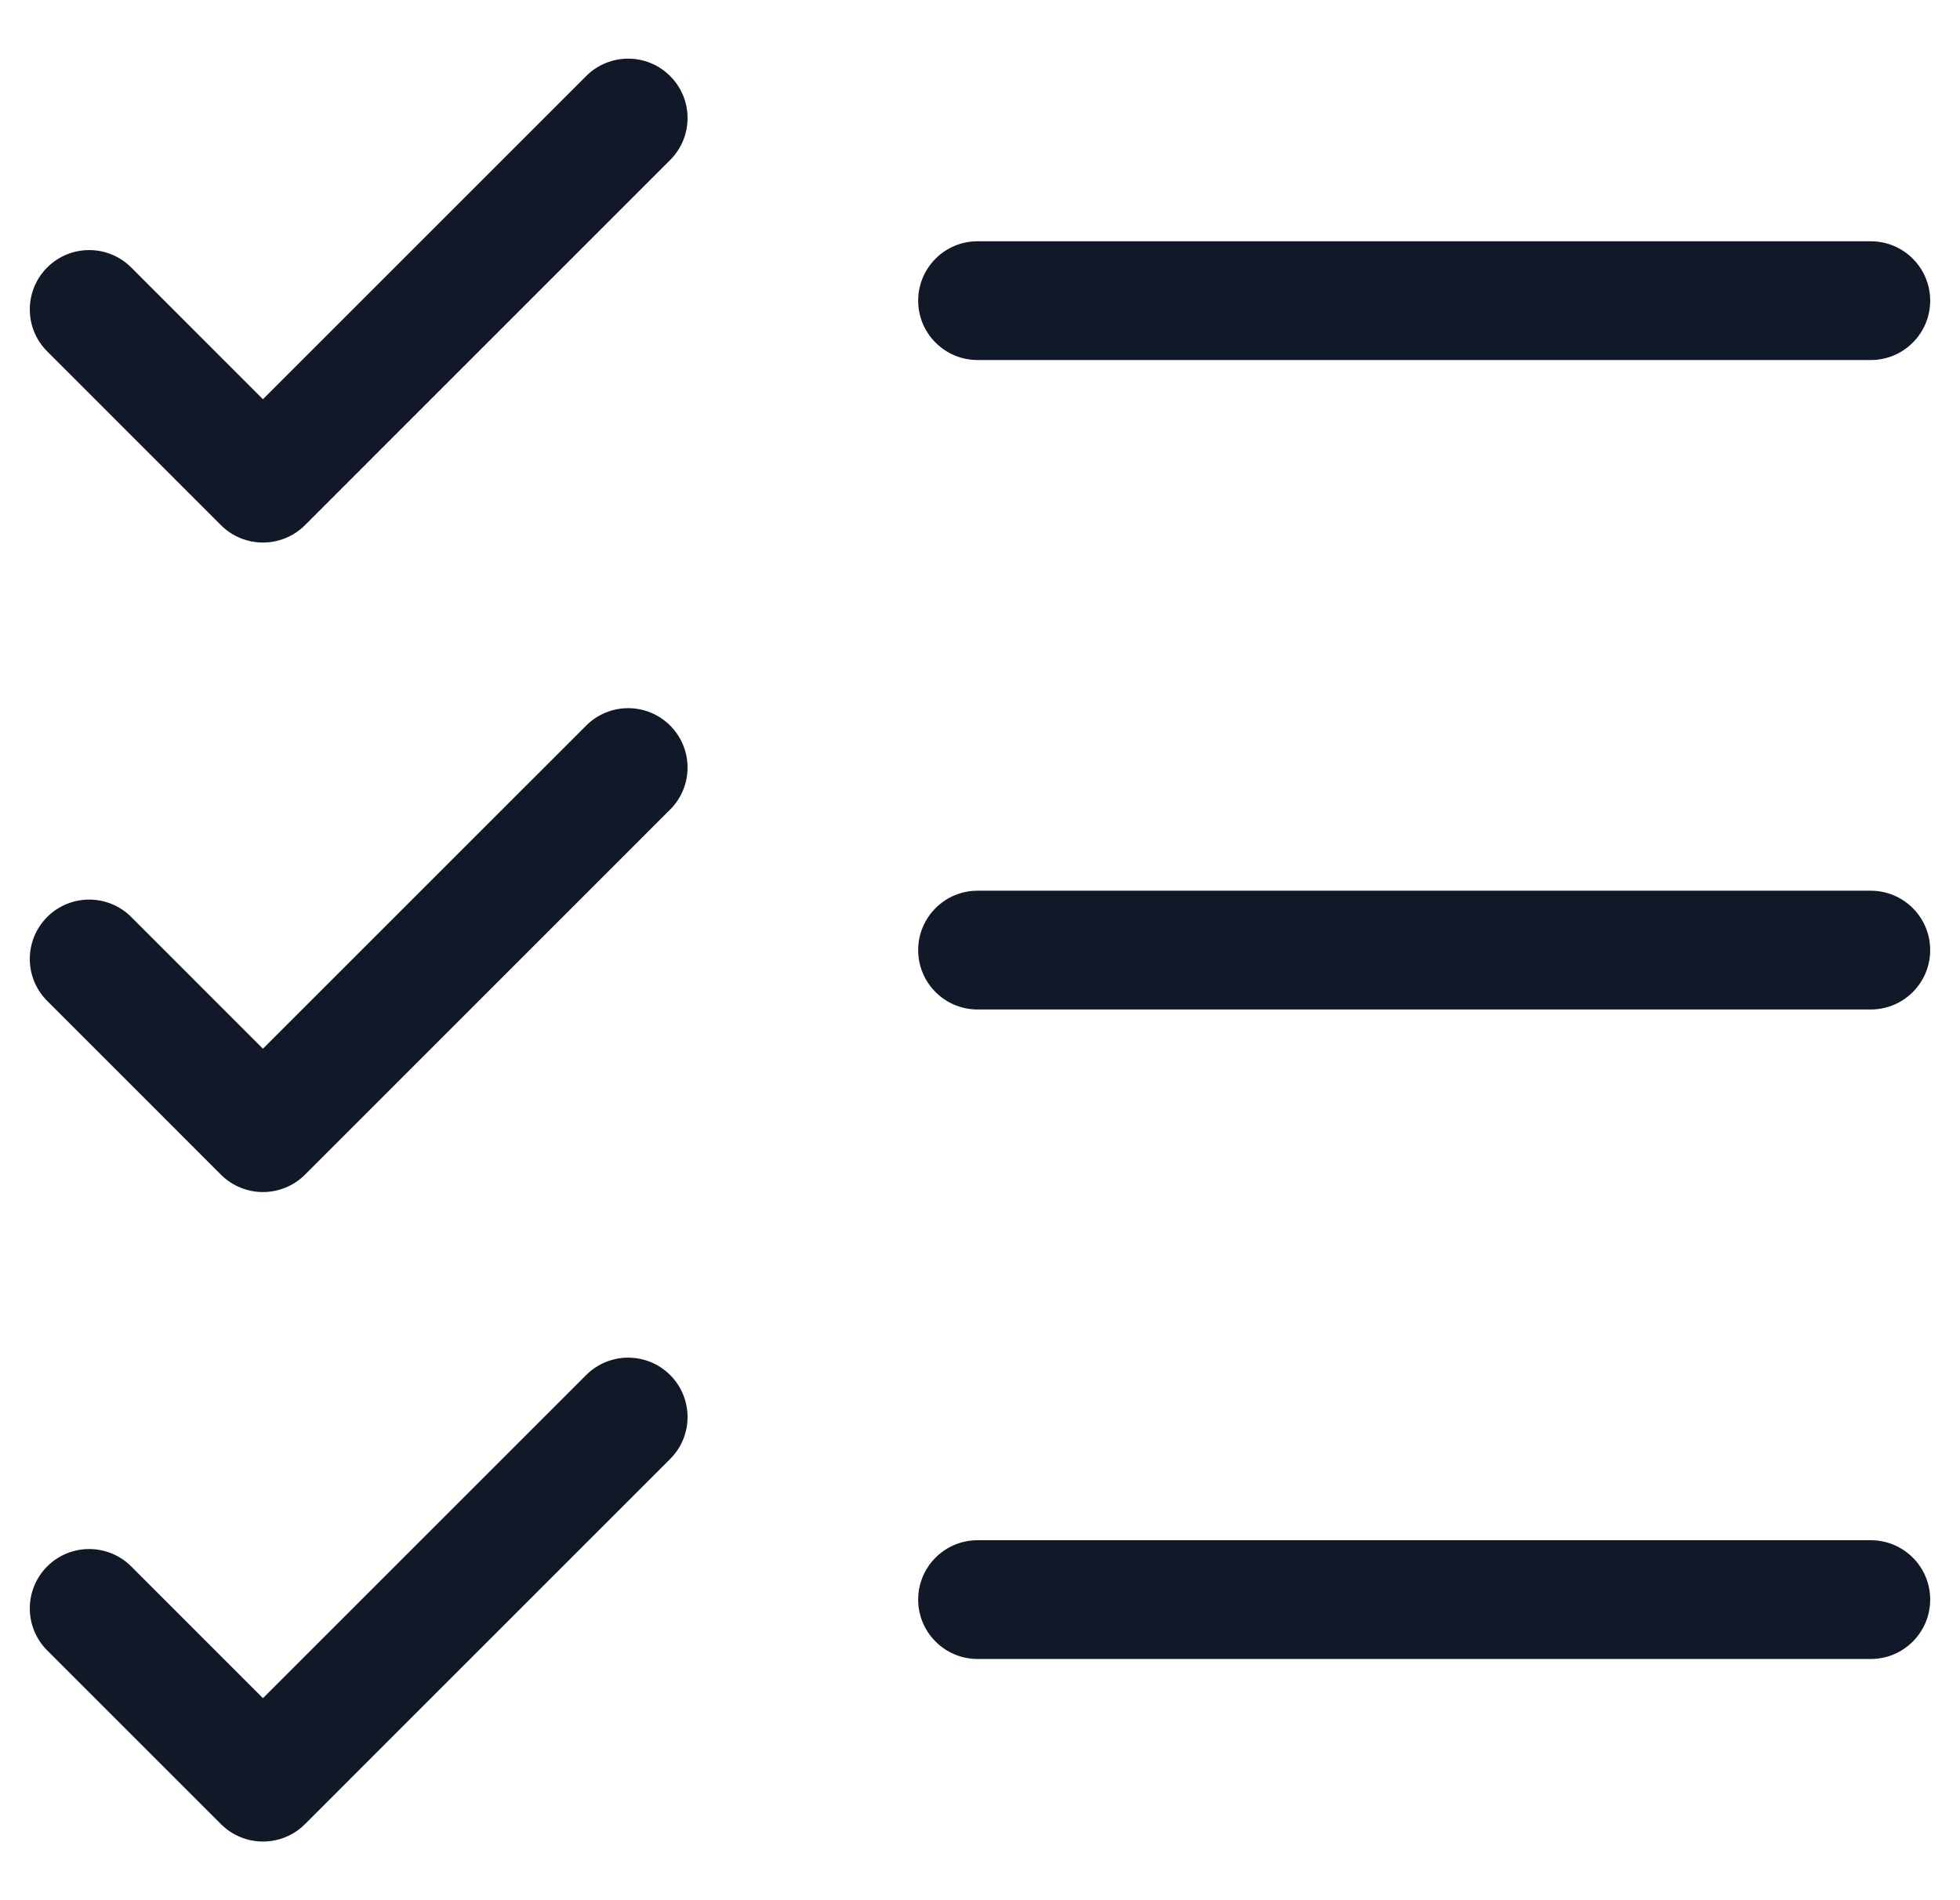 <svg width="33" height="32" viewBox="0 0 33 32" fill="none" xmlns="http://www.w3.org/2000/svg">
<path fill-rule="evenodd" clip-rule="evenodd" d="M11.283 2.695C11.674 2.305 11.674 1.671 11.283 1.281C10.893 0.89 10.26 0.89 9.869 1.281L4.427 6.723L2.209 4.504C1.818 4.114 1.185 4.114 0.795 4.504C0.404 4.895 0.404 5.528 0.795 5.918L3.72 8.844C4.111 9.234 4.744 9.234 5.135 8.844L11.283 2.695ZM16.459 4.063C15.907 4.063 15.459 4.511 15.459 5.063C15.459 5.615 15.907 6.063 16.459 6.063H31.498C32.05 6.063 32.498 5.615 32.498 5.063C32.498 4.511 32.05 4.063 31.498 4.063H16.459ZM16.459 15C15.907 15 15.459 15.448 15.459 16C15.459 16.553 15.907 17 16.459 17H31.498C32.05 17 32.498 16.553 32.498 16C32.498 15.448 32.05 15 31.498 15H16.459ZM15.459 26.938C15.459 26.385 15.907 25.938 16.459 25.938H31.498C32.05 25.938 32.498 26.385 32.498 26.938C32.498 27.49 32.05 27.938 31.498 27.938H16.459C15.907 27.938 15.459 27.49 15.459 26.938ZM11.283 12.219C11.674 12.609 11.674 13.243 11.283 13.633L5.135 19.782C4.744 20.172 4.111 20.172 3.72 19.782L0.795 16.856C0.404 16.466 0.404 15.833 0.795 15.442C1.185 15.052 1.818 15.052 2.209 15.442L4.427 17.661L9.869 12.219C10.26 11.828 10.893 11.828 11.283 12.219ZM11.283 24.57C11.674 24.18 11.674 23.547 11.283 23.156C10.893 22.766 10.26 22.766 9.869 23.156L4.427 28.598L2.209 26.379C1.818 25.989 1.185 25.989 0.795 26.379C0.404 26.77 0.404 27.403 0.795 27.794L3.72 30.719C4.111 31.11 4.744 31.11 5.135 30.719L11.283 24.57Z" fill="#111827"/>
</svg>
